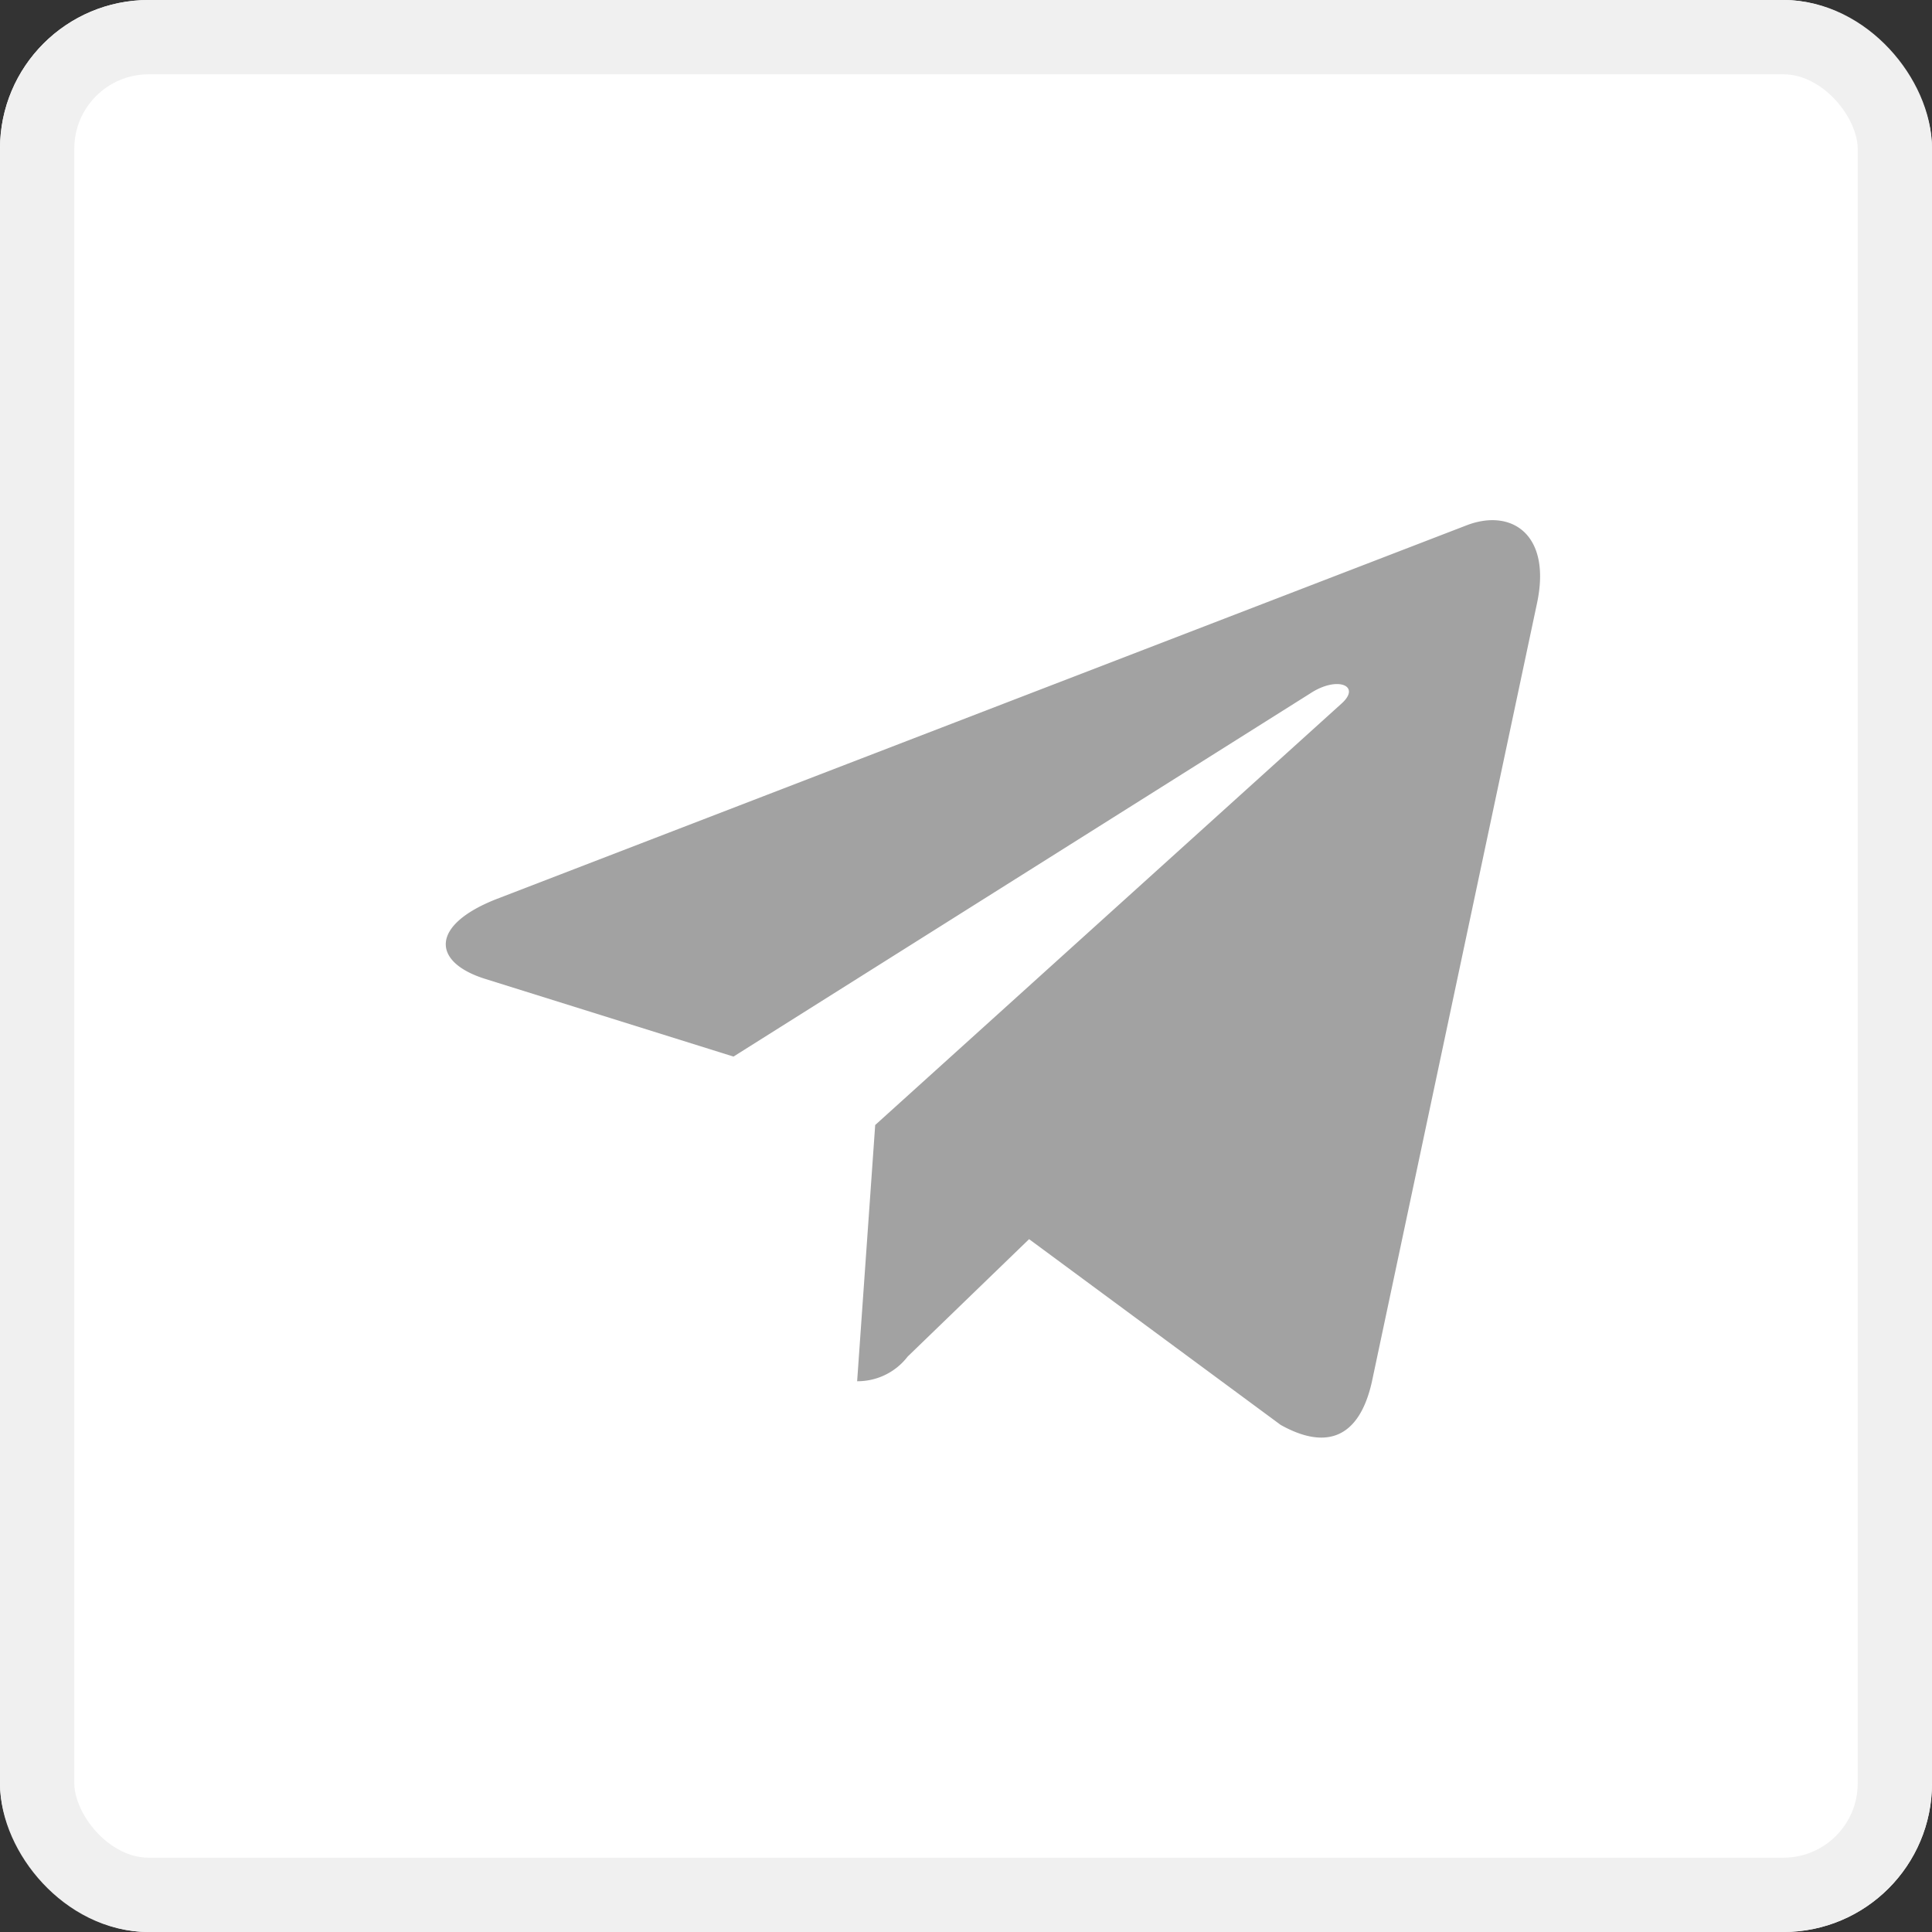<svg xmlns="http://www.w3.org/2000/svg" width="26" height="26" viewBox="0 0 26 26">
  <rect x="0" y="0" width="26" height="26" fill="#333333" stroke="none"/>
  <g id="Telegram_Inactive" transform="translate(-920 -91)">
    <g id="Rectangle_570" data-name="Rectangle 570" transform="translate(920 91)" fill="#fff" stroke="#f0f0f0" stroke-width="1">
      <rect width="26" height="26" rx="2" stroke="none"/>
      <rect x="0.5" y="0.5" width="25" height="25" rx="1.5" fill="none"/>
    </g>
    <path id="telegram" d="M14.7,65.524,12.478,76c-.168.74-.6.924-1.226.575l-3.386-2.5L6.232,75.655a.85.85,0,0,1-.68.332l.243-3.448,6.275-5.671c.273-.243-.059-.378-.424-.135L3.888,71.618.548,70.573c-.726-.227-.74-.726.151-1.075l13.064-5.033C14.368,64.238,14.9,64.6,14.7,65.524Z" transform="translate(925.983 33.601)" fill="#a2a2a2"/>
  </g>
</svg>
